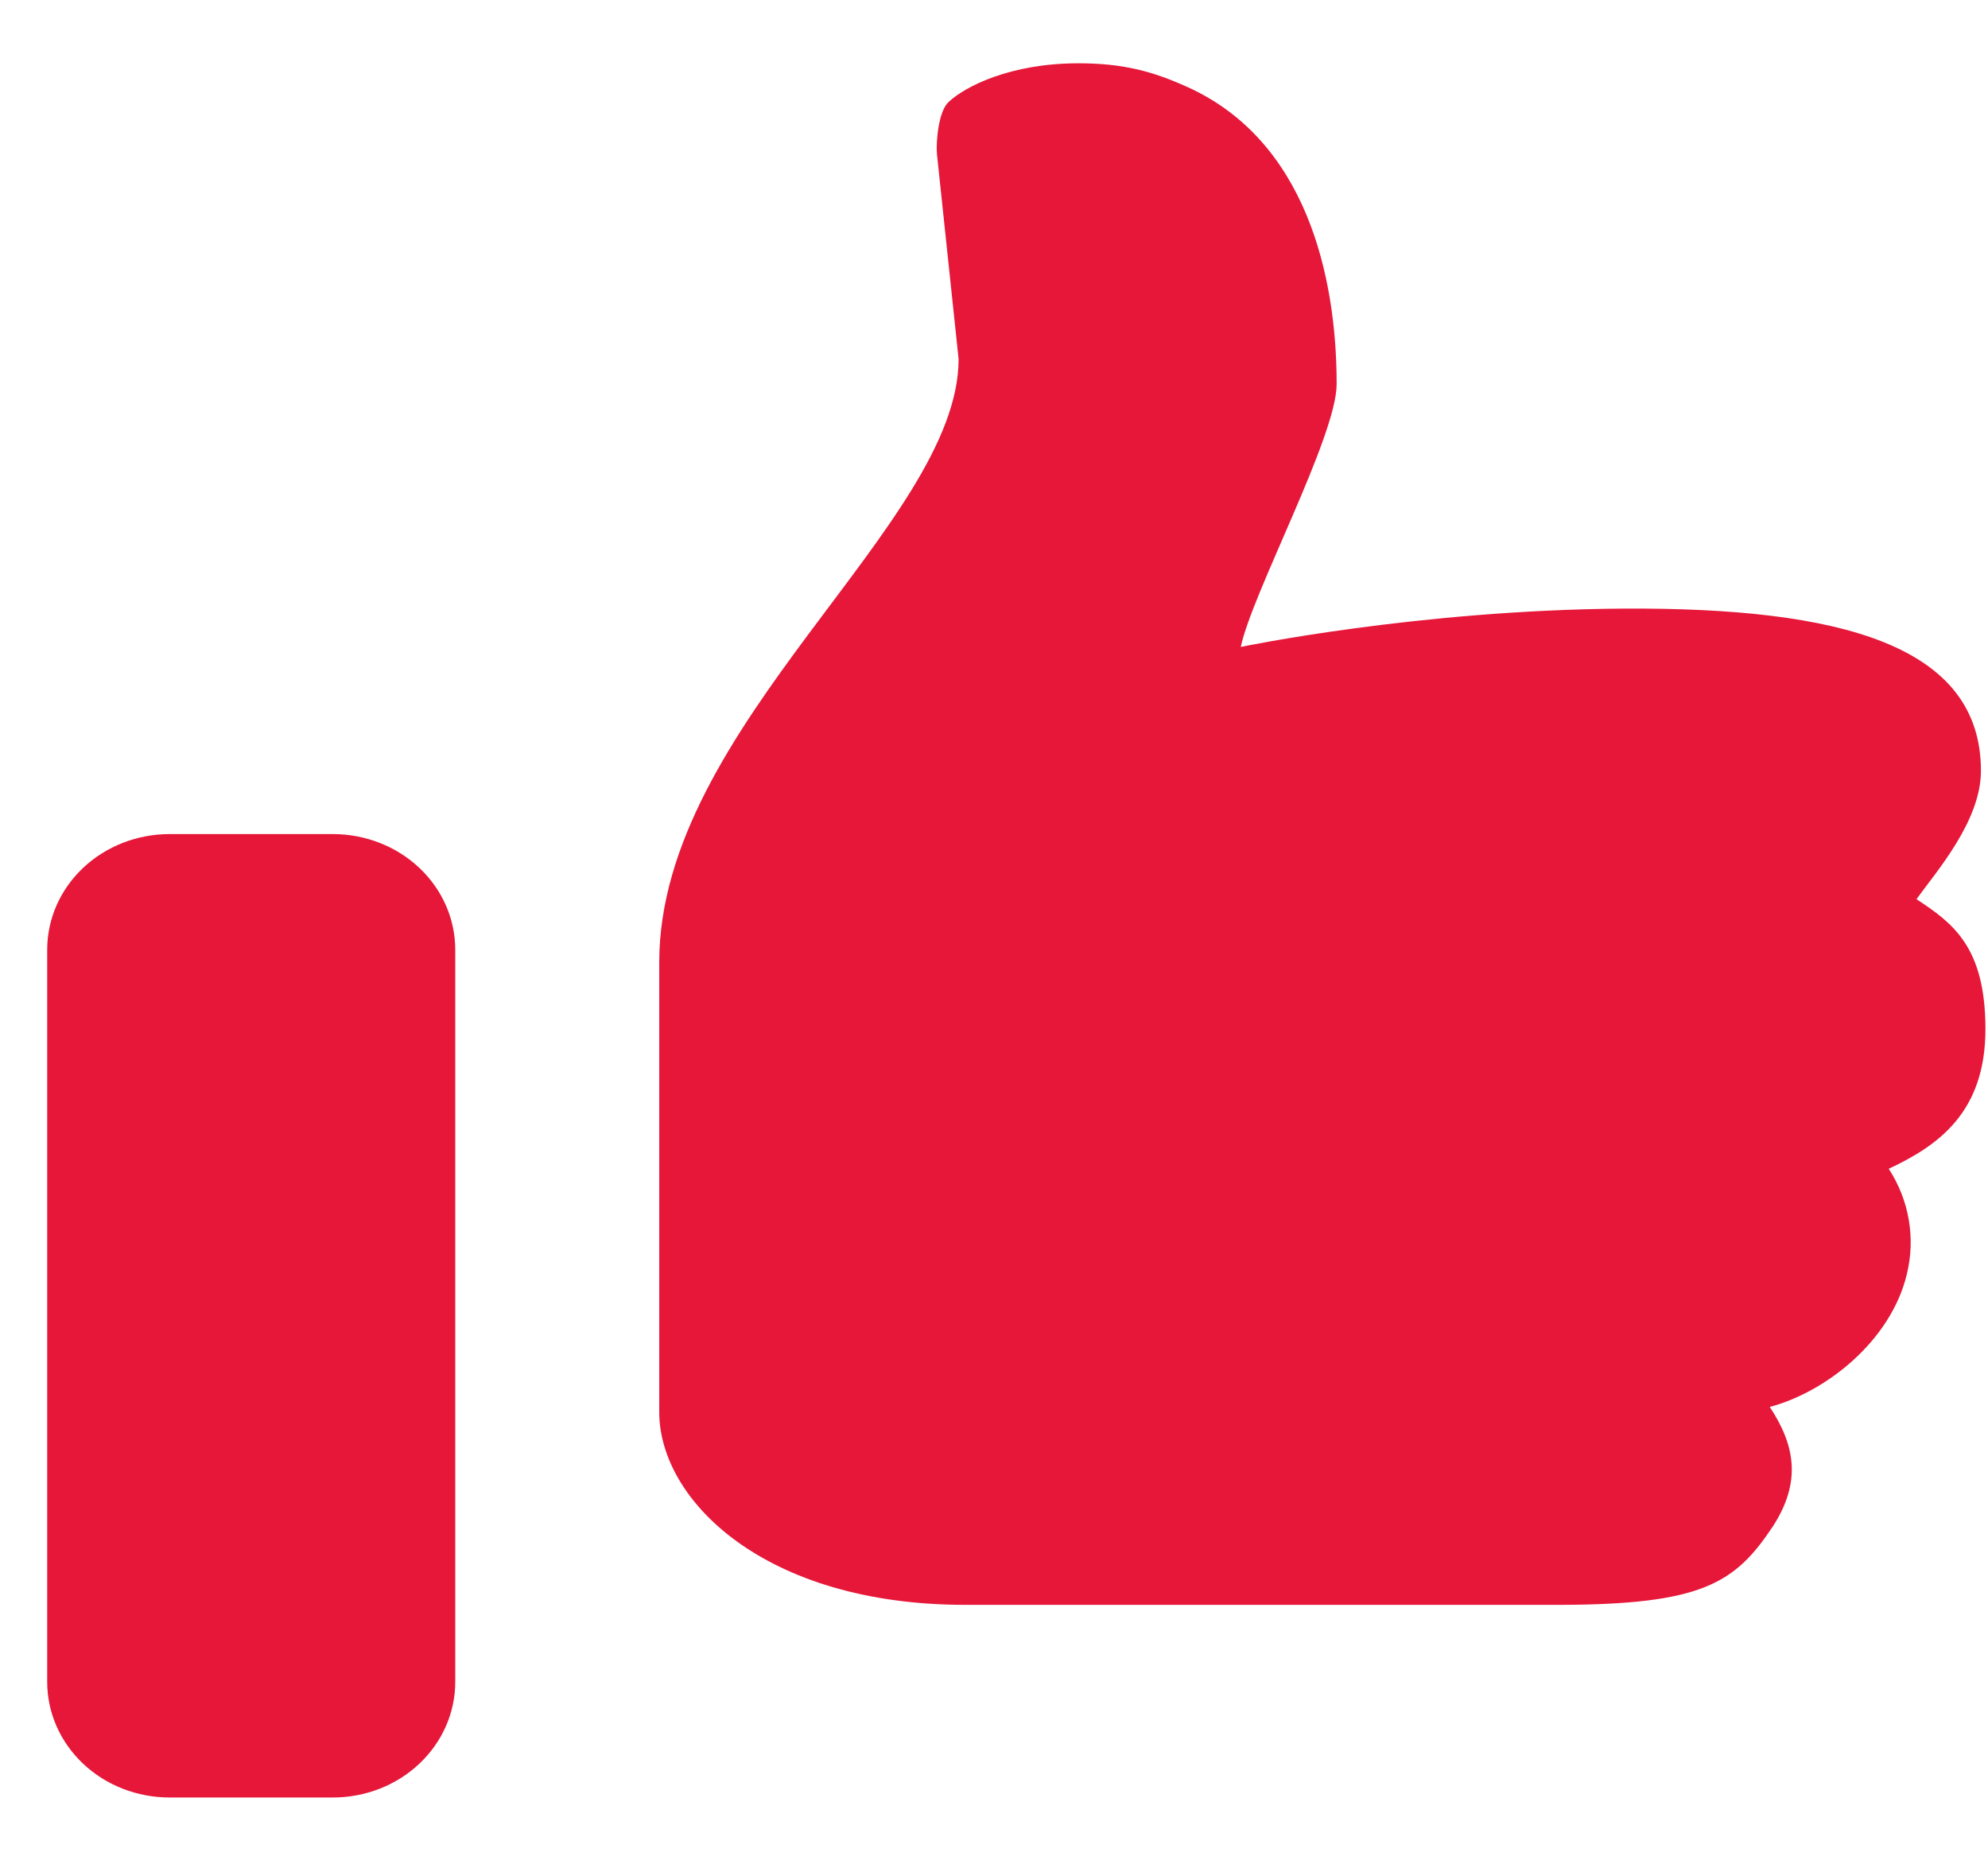 <svg width="31" height="29" viewBox="0 0 31 29" fill="none" xmlns="http://www.w3.org/2000/svg">
<path d="M29.885 14.021C30.445 14.391 30.96 14.758 30.96 16.047C30.96 17.339 30.232 17.861 29.452 18.225C29.771 18.716 29.872 19.305 29.735 19.866C29.49 20.899 28.488 21.701 27.597 21.939C27.982 22.522 28.103 23.096 27.645 23.802C27.056 24.688 26.544 25.025 24.279 25.025H15.053C11.909 25.025 10.28 23.384 10.28 22.02V15.004C10.28 11.308 14.948 8.168 14.948 5.599L14.61 2.399C14.594 2.204 14.636 1.726 14.795 1.588C15.049 1.35 15.752 0.987 16.815 0.987C17.509 0.987 17.97 1.11 18.514 1.356C20.363 2.189 20.843 4.295 20.843 5.99C20.843 6.804 19.526 9.244 19.348 10.088C19.348 10.088 22.106 9.511 25.326 9.49C28.701 9.472 30.89 10.061 30.89 12.02C30.89 12.804 30.193 13.592 29.885 14.021ZM2.645 13.006H5.19C5.696 13.006 6.182 13.196 6.54 13.534C6.898 13.872 7.099 14.331 7.099 14.809V26.227C7.099 26.705 6.898 27.163 6.54 27.501C6.182 27.84 5.696 28.029 5.19 28.029H2.645C2.138 28.029 1.653 27.84 1.295 27.501C0.937 27.163 0.736 26.705 0.736 26.227V14.809C0.736 14.331 0.937 13.872 1.295 13.534C1.653 13.196 2.138 13.006 2.645 13.006Z" fill="#E61739"/>
</svg>
